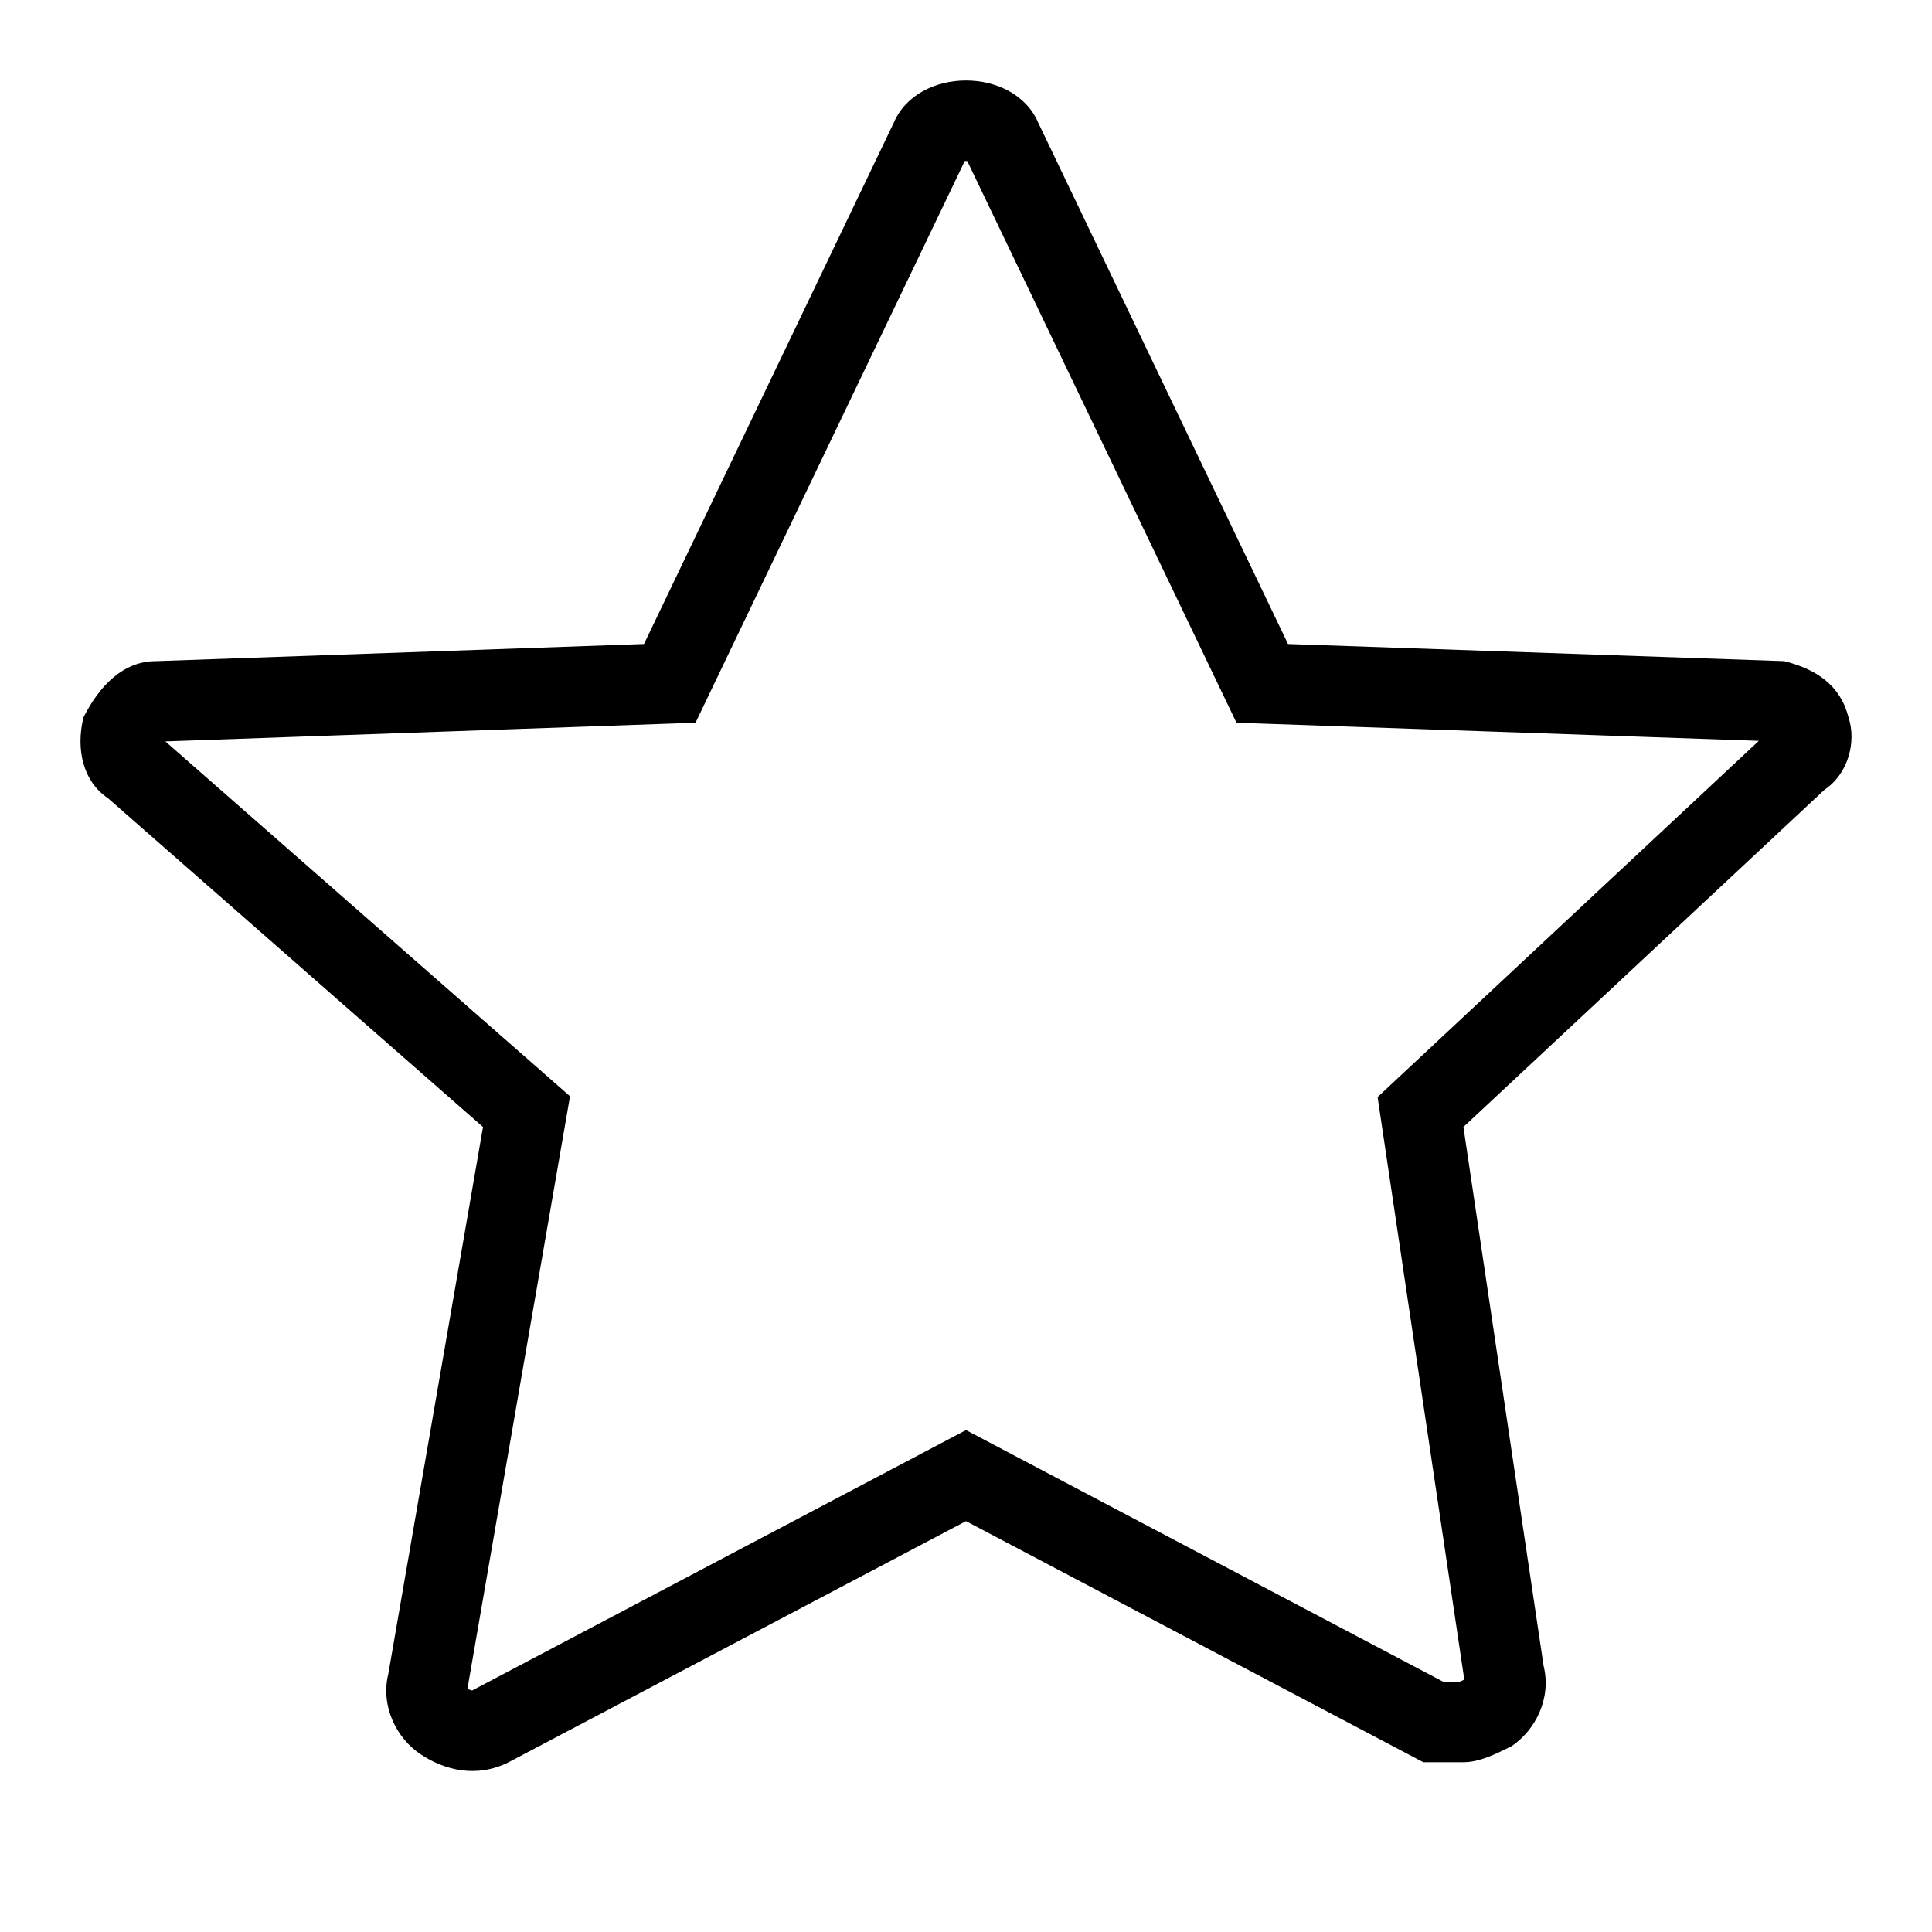 <svg width="24" height="24" viewBox="0 0 24 24" fill="none" xmlns="http://www.w3.org/2000/svg">
<path fill-rule="evenodd" clip-rule="evenodd" d="M21.849 9.203L15.36 8.978L12.016 2.001C12.011 2 12.006 2 12 2C11.994 2 11.989 2 11.984 2.001L8.64 8.978L2.054 9.21L7.081 13.618L5.807 20.977C5.837 20.994 5.858 20.999 5.866 21C5.866 21 5.867 20.999 5.867 20.999L12 17.765L17.928 20.891H18.13C18.144 20.886 18.164 20.878 18.19 20.865L17.113 13.628L21.849 9.203ZM18.777 21.692C18.578 21.791 18.378 21.891 18.179 21.891H17.681L12 18.896L6.319 21.891C5.921 22.091 5.522 21.991 5.223 21.791C4.924 21.592 4.725 21.192 4.824 20.793L6 14L1.336 9.911C1.037 9.711 0.938 9.312 1.037 8.912C1.237 8.513 1.536 8.213 1.934 8.213L8 8L11.103 1.524C11.402 0.825 12.598 0.825 12.897 1.524L16 8L22.165 8.213C22.564 8.313 22.863 8.513 22.963 8.912C23.062 9.212 22.963 9.611 22.664 9.811L18.179 14L19.175 20.693C19.275 21.093 19.076 21.492 18.777 21.692ZM18.109 20.898C18.109 20.898 18.109 20.898 18.11 20.898Z" fill="black"/>
</svg>
